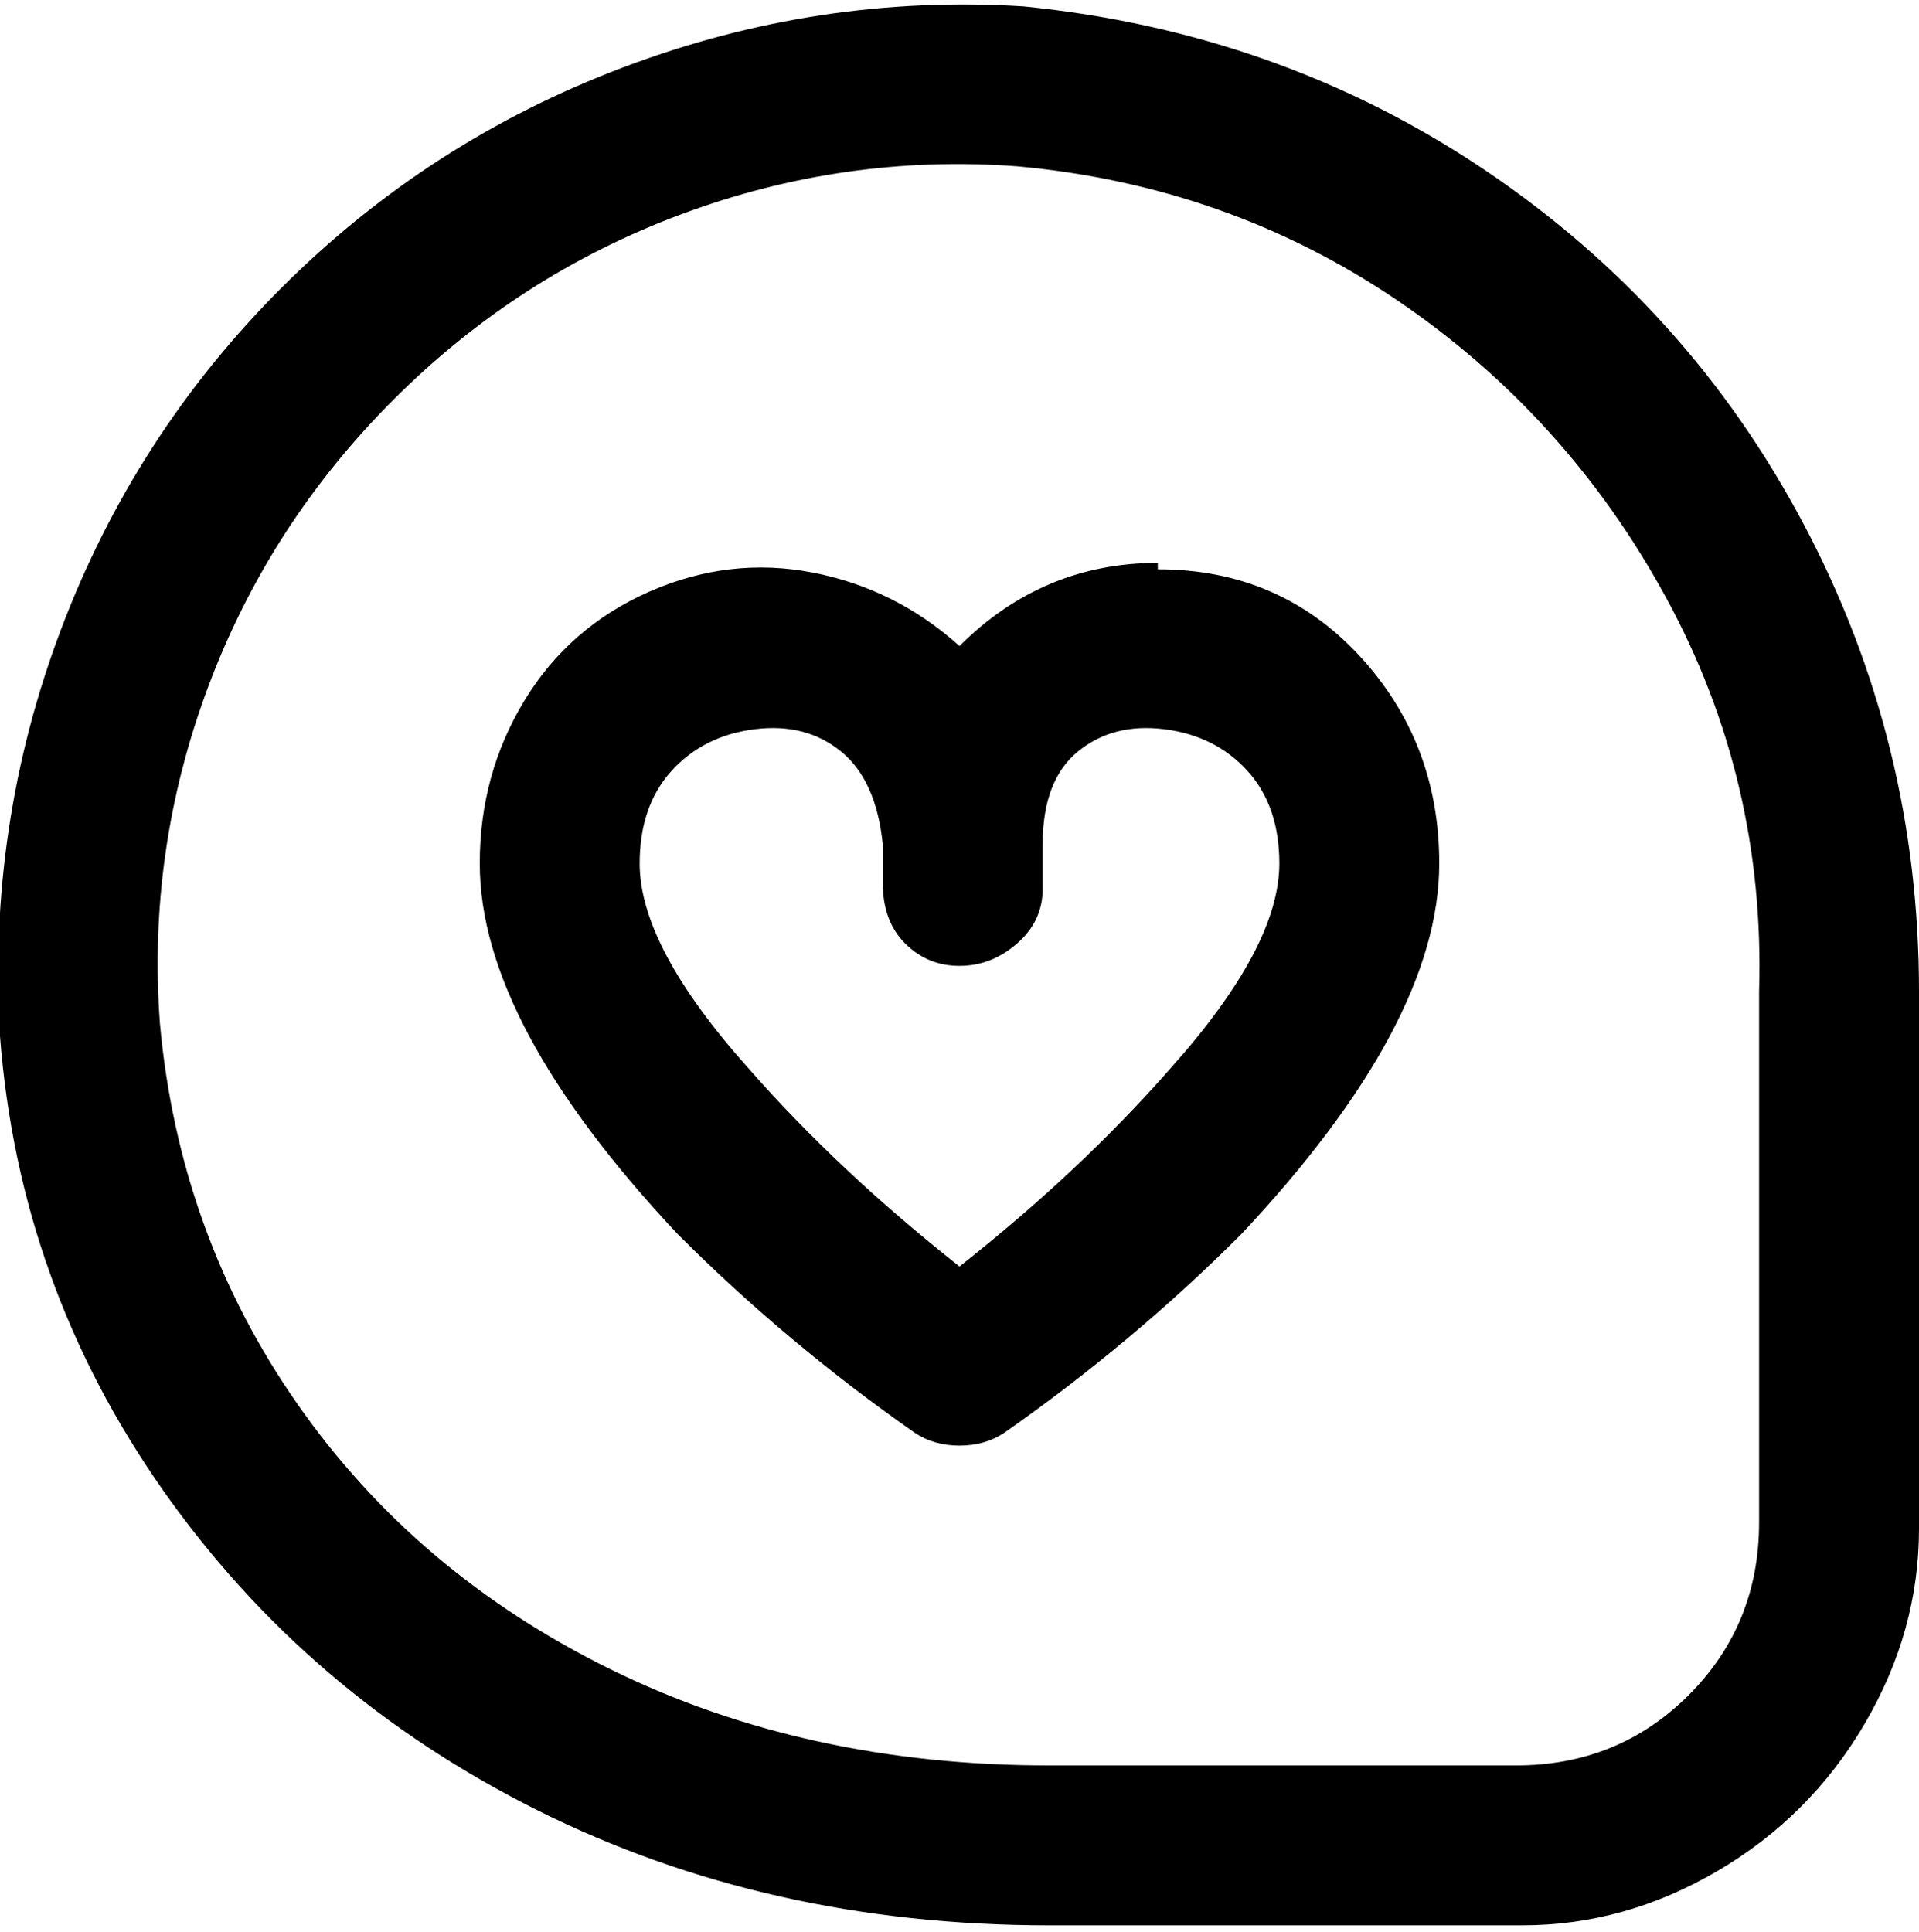 <svg viewBox="0 0 300 302.001" xmlns="http://www.w3.org/2000/svg"><path d="M181 88q-18 0-31 13-10-9-23-11.5t-25.5 3Q89 98 82 109.5T75 135q0 25 31 58 17 17 37 31 3 2 7 2t7-2q20-14 37-31 31-33 31-58 0-19-12.5-32.5T181 89v-1zm-31 110q-19-15-33-31-17-19-17-32 0-9 5-14.5t13-6.5q8-1 13.5 3.5T138 132v6q0 6 3.5 9.5t8.5 3.5q5 0 9-3.5t4-8.5v-7q0-10 5.5-14.5T182 114q8 1 13 6.5t5 14.5q0 13-17 32-14 16-33 31zM160 1q-32-2-62.5 9.5T44 45Q21 68 9.5 98.5T0 162q3 39 25.5 71T84 283q36 18 80 18h74q16 0 30.5-8.5t23-23Q300 255 300 239v-84q0-39-18-73t-50-55.5Q200 5 160 1zm115 237q0 16-11 27t-27 11h-73q-38 0-68.5-15t-49-41.5Q28 193 25 160q-2-27 7.5-52.5t29-45q19.5-19.5 45-29T159 26q33 3 59.5 21t42 46.5Q276 122 275 155v83z"/></svg>